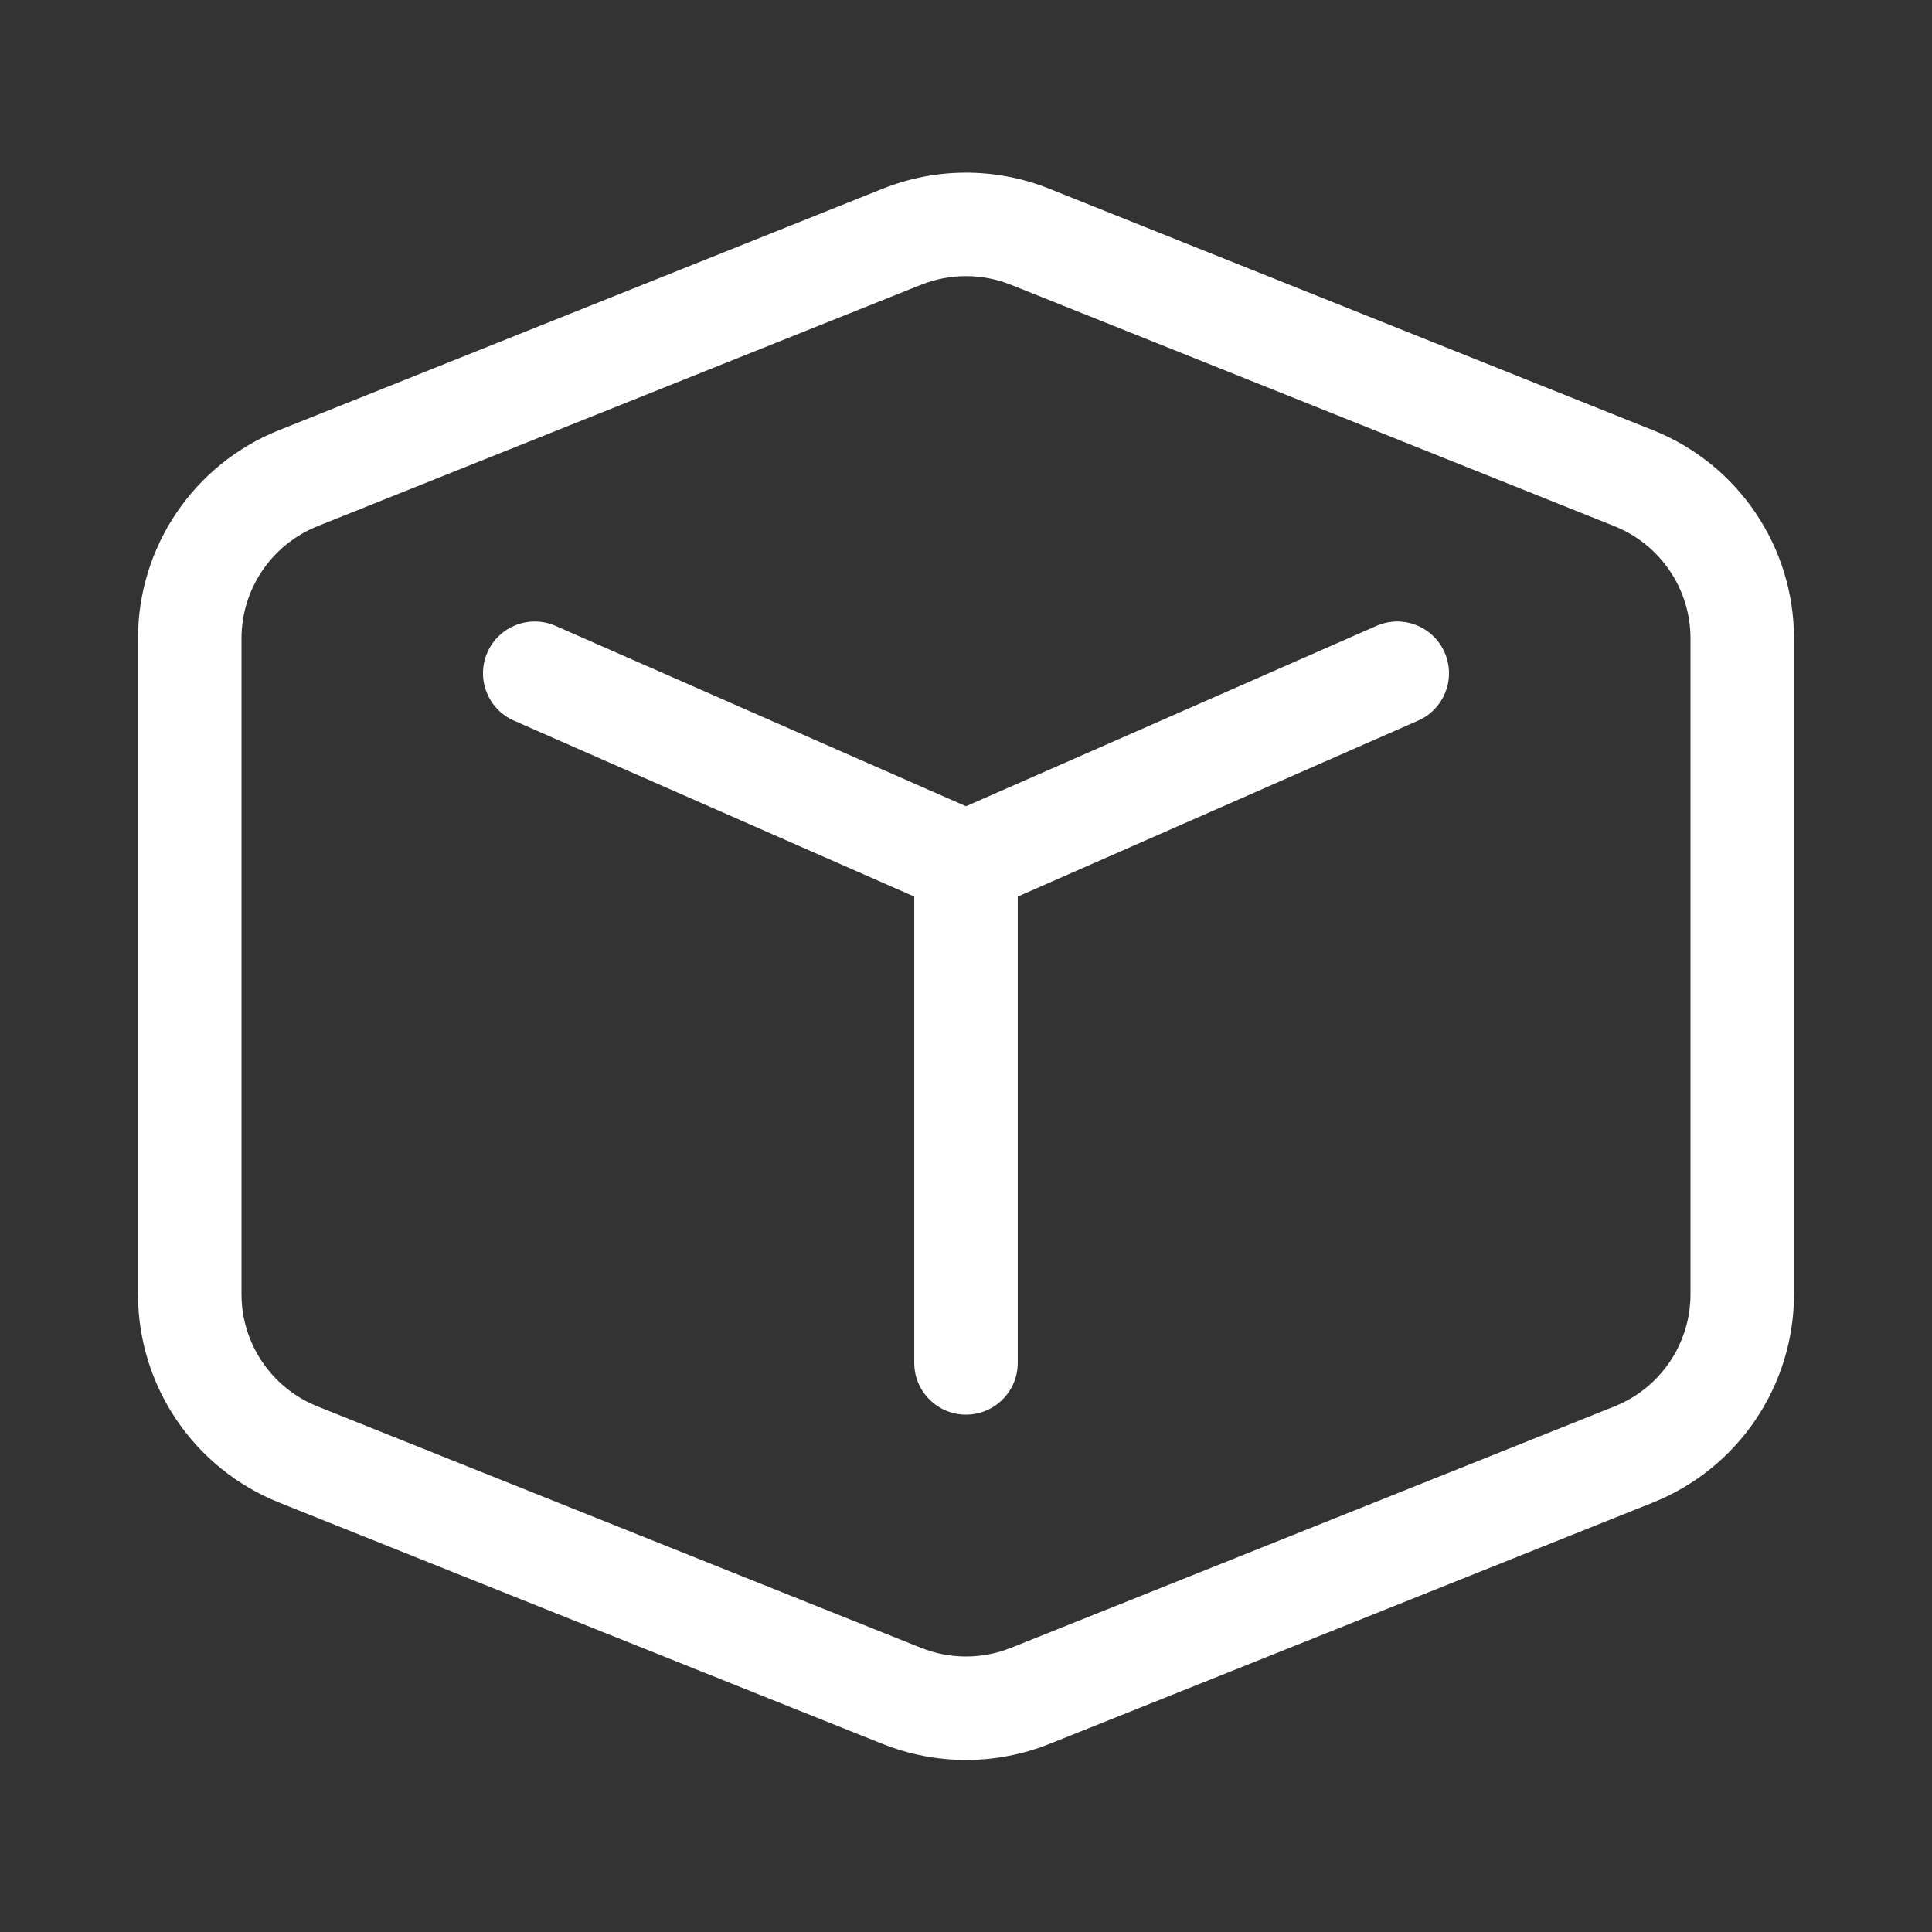 <svg width="28" height="28" viewBox="0 0 28 28" fill="none" xmlns="http://www.w3.org/2000/svg">
<rect x="0" y="0" width="28" height="28" fill="#333333" stroke="none"/>
<path d="M14.65 4.127C14.233 3.96 13.767 3.96 13.35 4.127L4.6 7.627C3.936 7.893 3.5 8.537 3.5 9.252V18.757C3.5 19.473 3.936 20.116 4.6 20.382L13.35 23.882C13.767 24.049 14.233 24.049 14.65 23.882L23.4 20.382C24.064 20.116 24.5 19.473 24.5 18.757V9.252C24.5 8.537 24.064 7.893 23.4 7.627L14.65 4.127ZM12.793 2.735C13.568 2.425 14.432 2.425 15.207 2.735L23.957 6.235C25.191 6.728 26 7.923 26 9.252V18.757C26 20.086 25.191 21.281 23.957 21.775L15.207 25.275C14.432 25.584 13.568 25.584 12.793 25.275L4.043 21.775C2.809 21.281 2 20.086 2 18.757V9.252C2 7.923 2.809 6.728 4.043 6.235L12.793 2.735ZM7.063 9.456C7.23 9.076 7.673 8.904 8.052 9.071L14 11.685L19.948 9.071C20.328 8.904 20.77 9.076 20.937 9.456C21.103 9.835 20.931 10.277 20.552 10.444L14.75 12.994V19.752C14.75 20.166 14.414 20.502 14 20.502C13.586 20.502 13.25 20.166 13.25 19.752V12.994L7.448 10.444C7.069 10.277 6.897 9.835 7.063 9.456Z" fill="#ffffff"/>
</svg>
